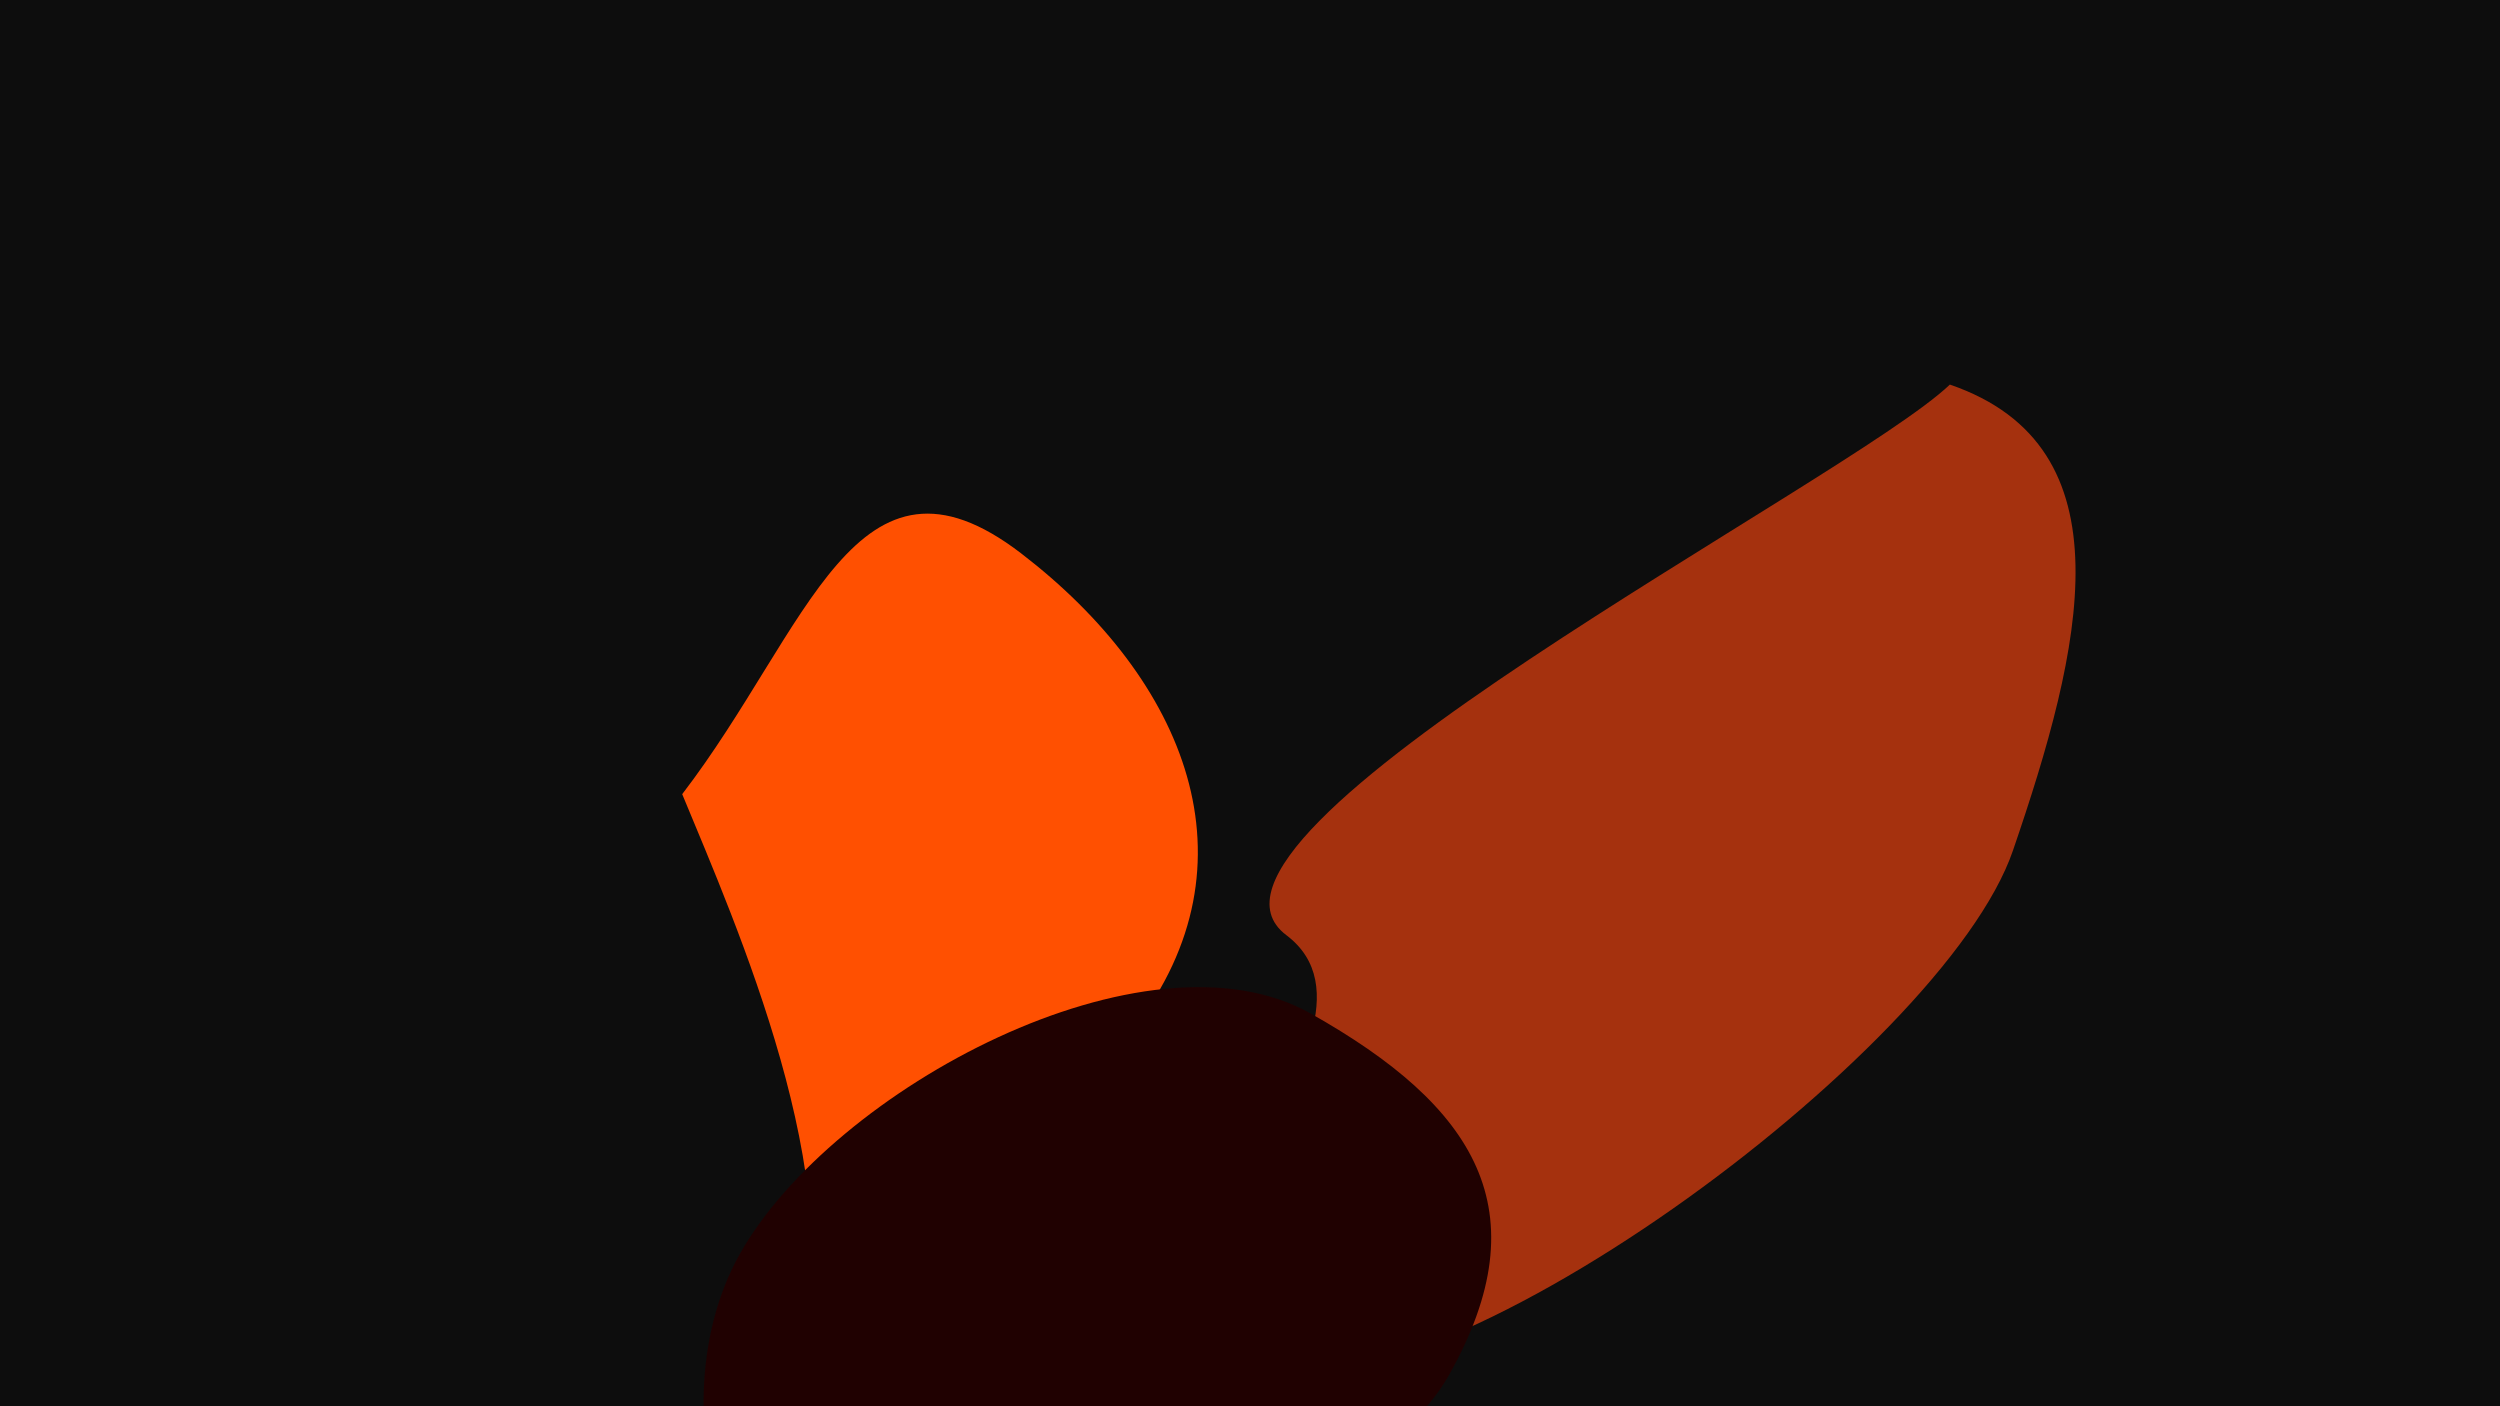 <svg width="1920" height="1080" fill="none" xmlns="http://www.w3.org/2000/svg"><g clip-path="url(#clip0_113_686)"><path fill="#fff" d="M0 0h1920v1080H0z"/><path fill="#0D0D0D" d="M0 0h1921.78v1080H0z"/><g opacity=".8" filter="url(#filter0_f_113_686)"><path d="M1545.95 653.2c-53.19 155.183-447.43 445.56-586.856 397.77-139.428-47.79 130.426-256.069 28.753-332.827-101.671-76.759 430.673-347.601 509.663-422.777 139.43 47.792 101.63 202.651 48.44 357.834z" fill="#CB3A0E"/></g><g filter="url(#filter1_f_113_686)"><path d="M784.189 424.951c126.81 97.277 183.966 237.852 86.855 364.448-97.112 126.596-131.091 346.021-257.902 248.751 40.618-128.66-47.61-327.636-89.211-428.234 97.111-126.596 133.447-282.241 260.258-184.965z" fill="#FF5001"/></g><g filter="url(#filter2_f_113_686)"><path d="M1006.65 778.402c126.45 71.154 177.43 151.018 106.18 277.628-71.25 126.61-337.492 128.53-438.46 184.63-100.967 56.1-177.426-151.02-106.179-277.63 71.247-126.608 312.019-255.781 438.459-184.628z" fill="#200101"/></g></g><defs><filter id="filter0_f_113_686" x="568.159" y="-54.635" width="1375.86" height="1460.85" filterUnits="userSpaceOnUse" color-interpolation-filters="sRGB"><feFlood flood-opacity="0" result="BackgroundImageFix"/><feBlend in="SourceGraphic" in2="BackgroundImageFix" result="shape"/><feGaussianBlur stdDeviation="175" result="effect1_foregroundBlur_113_686"/></filter><filter id="filter1_f_113_686" x="123.931" y="-5.53" width="1196.02" height="1467.85" filterUnits="userSpaceOnUse" color-interpolation-filters="sRGB"><feFlood flood-opacity="0" result="BackgroundImageFix"/><feBlend in="SourceGraphic" in2="BackgroundImageFix" result="shape"/><feGaussianBlur stdDeviation="200" result="effect1_foregroundBlur_113_686"/></filter><filter id="filter2_f_113_686" x="190.358" y="408.123" width="1304.89" height="1191.97" filterUnits="userSpaceOnUse" color-interpolation-filters="sRGB"><feFlood flood-opacity="0" result="BackgroundImageFix"/><feBlend in="SourceGraphic" in2="BackgroundImageFix" result="shape"/><feGaussianBlur stdDeviation="175" result="effect1_foregroundBlur_113_686"/></filter><clipPath id="clip0_113_686"><path fill="#fff" d="M0 0h1920v1080H0z"/></clipPath></defs></svg>